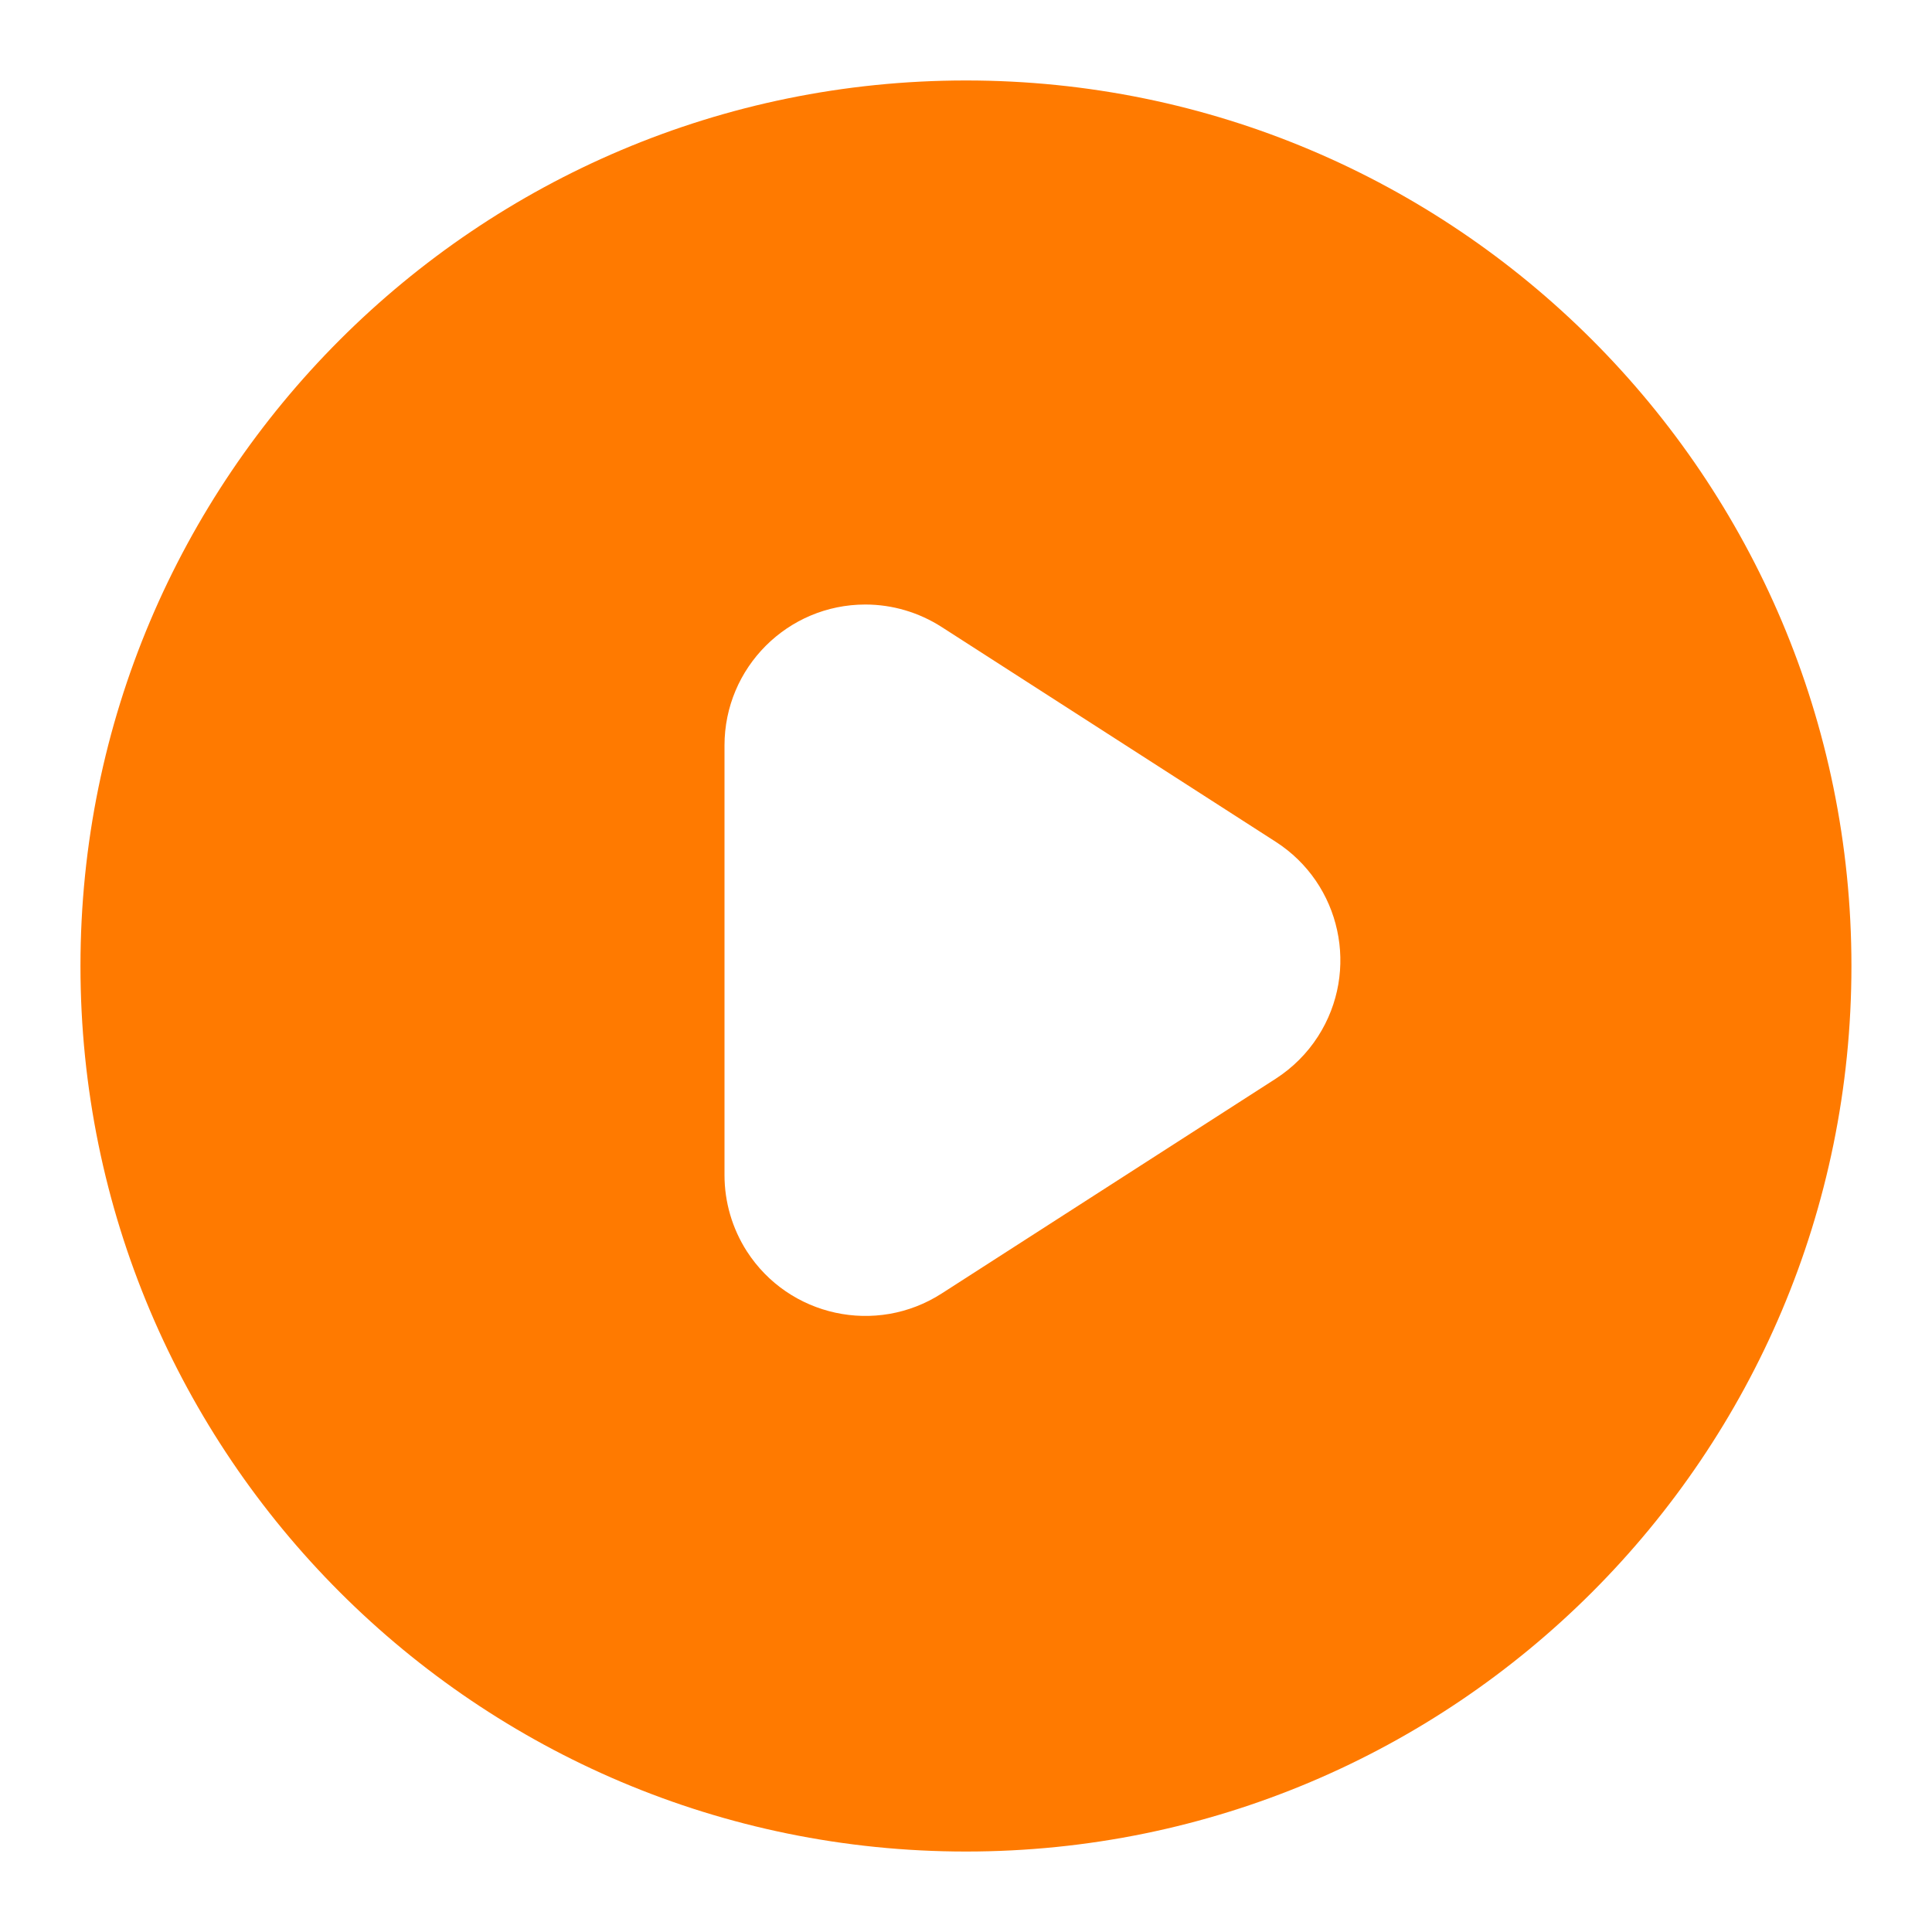 <svg width="20" height="20" viewBox="0 0 20 20" fill="none" xmlns="http://www.w3.org/2000/svg">
<path fill-rule="evenodd" clip-rule="evenodd" d="M10 0.833C15.062 0.833 19.166 4.937 19.166 10C19.166 15.063 15.062 19.167 10 19.167C4.937 19.167 0.833 15.063 0.833 10C0.833 4.937 4.937 0.833 10 0.833ZM8.958 6.258C8.153 6.258 7.5 6.911 7.5 7.717V12.164C7.5 12.444 7.58 12.717 7.731 12.953C8.167 13.63 9.069 13.826 9.747 13.391L13.206 11.167C13.381 11.054 13.531 10.905 13.644 10.729C14.079 10.051 13.883 9.149 13.206 8.714L9.747 6.49C9.511 6.339 9.238 6.258 8.958 6.258Z" fill="#FF7A00"/>
</svg>
